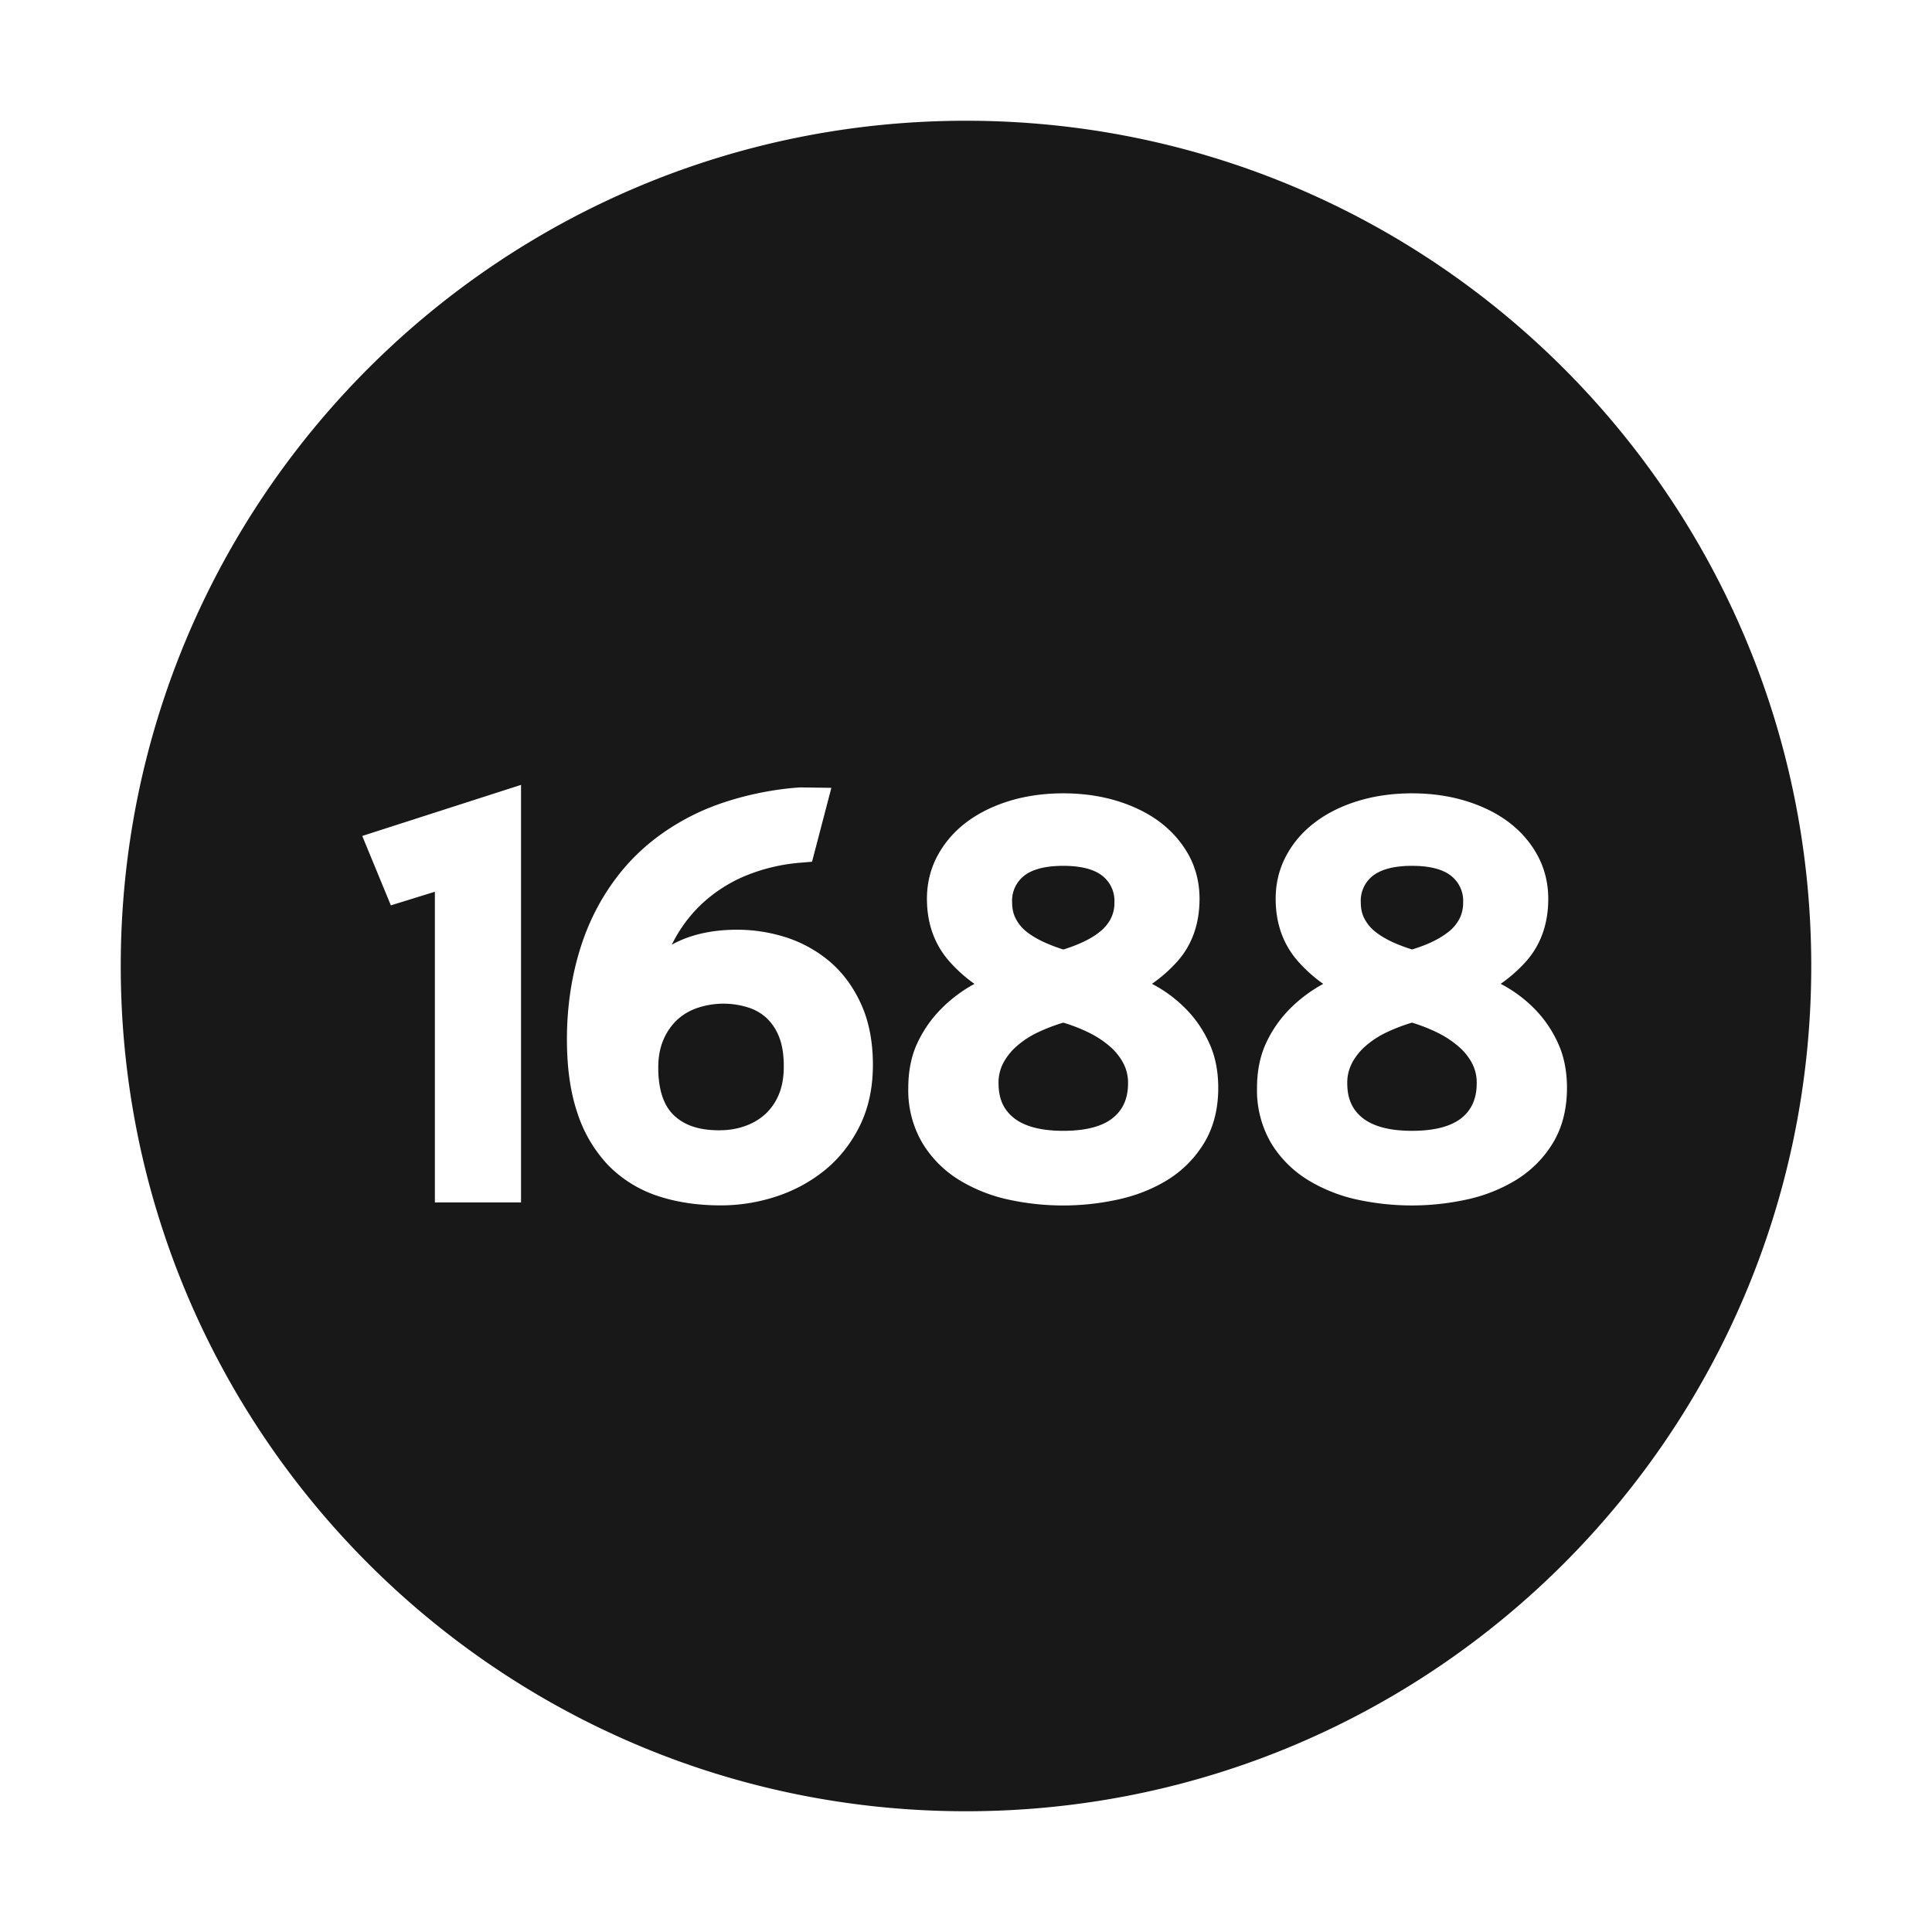 <?xml version="1.0" standalone="no"?><!DOCTYPE svg PUBLIC "-//W3C//DTD SVG 1.1//EN" "http://www.w3.org/Graphics/SVG/1.1/DTD/svg11.dtd"><svg t="1575524627492" class="icon" viewBox="0 0 1024 1024" version="1.1" xmlns="http://www.w3.org/2000/svg" p-id="2684" xmlns:xlink="http://www.w3.org/1999/xlink" width="200" height="200"><defs><style type="text/css"></style></defs><path d="M716.48 563.68a22.112 22.112 0 0 0-2.4 10.432c0 8 2.496 13.792 7.84 18.208 5.696 4.672 14.592 7.04 26.464 7.04 12 0 20.928-2.368 26.56-7.04 5.216-4.352 7.744-10.304 7.744-18.208a22.112 22.112 0 0 0-2.4-10.432 30.656 30.656 0 0 0-7.168-8.96 52.16 52.16 0 0 0-11.616-7.584 88.928 88.928 0 0 0-13.12-5.12 94.592 94.592 0 0 0-13.408 5.12 48 48 0 0 0-11.424 7.488 31.744 31.744 0 0 0-7.104 9.056z m57.088-76.768a18.304 18.304 0 0 0 1.92-8.576 16.768 16.768 0 0 0-6.016-13.824c-4.384-3.712-11.488-5.6-21.12-5.6-9.6 0-16.704 1.92-21.12 5.6a16.8 16.8 0 0 0-5.984 13.824c0 3.328 0.64 6.144 1.92 8.544a21.408 21.408 0 0 0 5.6 6.816c2.624 2.112 5.824 4.032 9.568 5.76 3.264 1.44 6.656 2.72 10.08 3.776 3.52-1.056 6.944-2.336 10.112-3.776 3.616-1.696 6.72-3.584 9.472-5.76a21.28 21.28 0 0 0 5.568-6.784z m52.16 65.888c3.2 6.88 4.8 14.912 4.8 23.84 0 11.264-2.56 21.12-7.488 29.216-4.8 7.904-11.328 14.496-19.424 19.52a84.48 84.48 0 0 1-26.368 10.432 136.48 136.48 0 0 1-57.92 0 84.416 84.416 0 0 1-26.176-10.432 58.656 58.656 0 0 1-19.456-19.552 55.392 55.392 0 0 1-7.456-29.184c0-8.864 1.6-16.832 4.768-23.712a64 64 0 0 1 12.032-17.6 76.128 76.128 0 0 1 18.304-13.856 76 76 0 0 1-13.12-11.68c-8-8.928-12.096-20.16-12.096-33.408 0-8.512 2.016-16.448 5.984-23.552 3.84-6.944 9.184-12.864 15.808-17.664 6.336-4.64 13.984-8.32 22.656-10.88 8.576-2.528 17.92-3.808 27.808-3.808 9.856 0 19.2 1.28 27.744 3.808 8.64 2.56 16.288 6.208 22.72 10.88 6.656 4.864 11.936 10.784 15.776 17.664 3.968 7.104 5.984 15.04 5.984 23.552 0 13.44-4.096 24.768-12.128 33.6a76.32 76.32 0 0 1-13.088 11.456l2.048 1.12c6.016 3.392 11.456 7.552 16.224 12.48 4.96 5.12 9.024 11.072 12.064 17.76z m-294.112 10.88a22.336 22.336 0 0 0-2.368 10.432c0 8 2.496 13.792 7.84 18.208 5.696 4.672 14.592 7.04 26.464 7.04 12.032 0 20.96-2.368 26.528-7.04 5.248-4.32 7.808-10.304 7.808-18.208a22.336 22.336 0 0 0-2.432-10.464 30.784 30.784 0 0 0-7.136-8.96 52 52 0 0 0-11.616-7.584 88.64 88.64 0 0 0-13.152-5.088 94.912 94.912 0 0 0-13.376 5.12 48.32 48.32 0 0 0-11.456 7.488 32 32 0 0 0-7.104 9.056z m57.12-76.8a17.856 17.856 0 0 0 1.92-8.544 16.768 16.768 0 0 0-6.016-13.824c-4.384-3.712-11.488-5.6-21.088-5.6-9.632 0-16.736 1.888-21.12 5.568a16.768 16.768 0 0 0-5.984 13.856c0 3.264 0.64 6.144 1.92 8.576a21.44 21.44 0 0 0 5.6 6.816c2.688 2.144 5.824 4 9.536 5.696 3.264 1.472 6.656 2.752 10.08 3.84 3.52-1.088 6.944-2.368 10.144-3.84 3.584-1.664 6.72-3.52 9.408-5.728a21.536 21.536 0 0 0 5.6-6.784z m40.096 48.16c4.96 5.088 9.024 11.072 12.064 17.76 3.2 6.88 4.8 14.912 4.8 23.84 0 11.232-2.56 21.088-7.52 29.216a58.496 58.496 0 0 1-19.36 19.52c-7.808 4.8-16.64 8.32-26.4 10.432a136 136 0 0 1-57.92 0 84.064 84.064 0 0 1-26.176-10.432 58.4 58.4 0 0 1-19.456-19.584 55.136 55.136 0 0 1-7.456-29.152c0-8.96 1.6-16.96 4.8-23.776a64 64 0 0 1 12.032-17.536 75.392 75.392 0 0 1 18.24-13.856 77.088 77.088 0 0 1-13.056-11.648c-8.032-8.96-12.128-20.224-12.128-33.44 0-8.544 2.016-16.448 6.016-23.584 3.84-6.848 9.12-12.8 15.744-17.6 6.4-4.672 14.048-8.32 22.688-10.912 8.576-2.528 17.92-3.808 27.84-3.808 9.856 0 19.2 1.28 27.744 3.808 8.672 2.56 16.32 6.24 22.72 10.88 6.592 4.832 11.904 10.784 15.776 17.632 3.968 7.136 5.952 15.04 5.952 23.584 0 13.44-4.064 24.768-12.16 33.632a75.968 75.968 0 0 1-13.056 11.424l2.048 1.12c5.952 3.328 11.424 7.52 16.224 12.48z m-259.424-0.736a29.888 29.888 0 0 0-10.752 6.464 31.84 31.84 0 0 0-7.104 10.496c-1.76 4.16-2.656 9.056-2.656 14.56 0 11.52 2.752 20 8.192 25.216 5.632 5.44 13.472 8.032 24.032 8.032 5.056 0 9.76-0.768 13.92-2.304a31.104 31.104 0 0 0 10.688-6.368 29.44 29.44 0 0 0 7.04-10.24c1.76-4.16 2.656-9.152 2.656-14.912 0-6.304-0.832-11.616-2.56-15.808a27.136 27.136 0 0 0-6.528-9.824 25.6 25.6 0 0 0-9.792-5.632 43.424 43.424 0 0 0-27.136 0.32z m70.656-24.416c6.88 5.952 12.416 13.536 16.48 22.624 4.064 9.056 6.112 19.808 6.112 31.904s-2.336 22.976-6.976 32.352c-4.608 9.28-10.816 17.184-18.464 23.424a80.448 80.448 0 0 1-25.824 13.984 94.016 94.016 0 0 1-29.376 4.704c-12.16 0-23.36-1.664-33.28-4.96a65.344 65.344 0 0 1-26.304-16.256 72.704 72.704 0 0 1-16.416-27.84c-3.68-10.784-5.536-23.904-5.536-38.944 0-17.024 2.4-33.28 7.136-48.352 4.768-15.296 12.224-29.152 22.144-41.184 10.016-12.128 22.848-22.08 38.208-29.664 15.264-7.52 36.032-12.992 56-14.336l16.672 0.224-10.24 39.168-5.664 0.48a96.64 96.64 0 0 0-30.912 7.52 77.888 77.888 0 0 0-22.72 15.168c-6.144 5.984-11.2 12.992-15.04 20.8 9.504-5.28 21.152-7.936 34.688-7.936 8.768 0 17.536 1.376 26.016 4.096 8.576 2.784 16.416 7.168 23.296 13.024z m-232.896-30.016L192 443.072 276.16 416v221.312H230.496V472.64l-23.36 7.232zM512 64C264.576 64 64 264.608 64 512c0 247.424 200.576 448 448 448s448-200.576 448-448C960 264.64 759.424 64 512 64z" fill="#181818" p-id="2685"></path></svg>